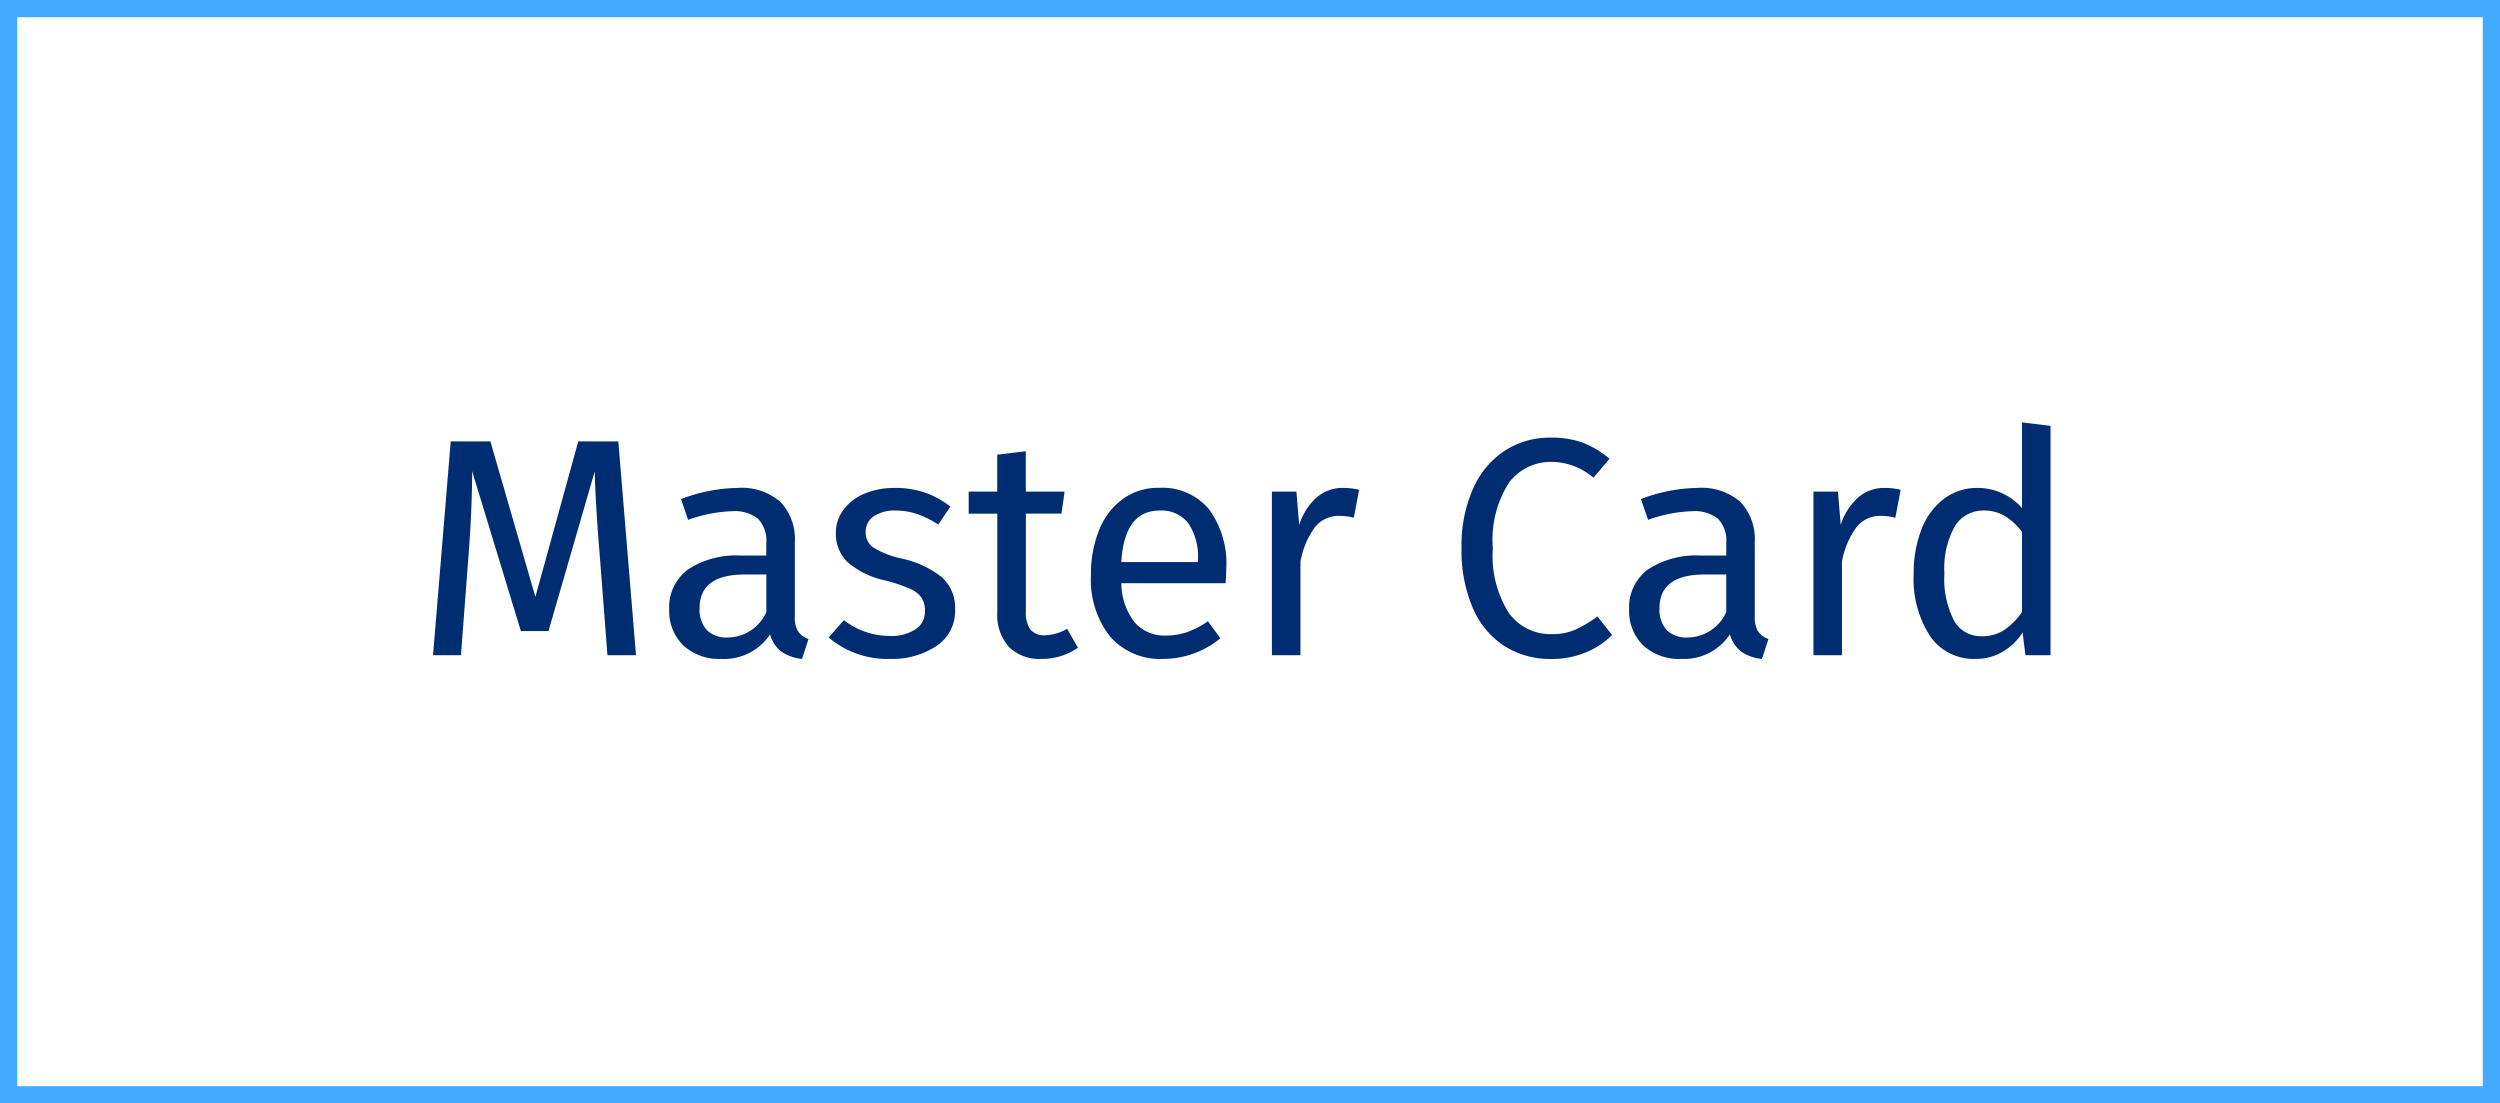 <svg xmlns="http://www.w3.org/2000/svg" viewBox="0 0 145 64"><defs><style>.a{fill:#fff;stroke:#42aaff;}.b{fill:#002d72;}.c{stroke:none;}.d{fill:none;}</style></defs><g transform="translate(-1363 -3664)"><g class="a" transform="translate(1363 3664)"><rect class="c" width="145" height="64"/><rect class="d" x="0.5" y="0.5" width="144" height="63"/></g><path class="b" d="M12.888,0H11.232L10.8-5.6q-.27-3.294-.306-5.058L7.812-1.4H6.21l-2.826-9.27q0,2.25-.234,5.2L2.736,0H1.116L2.142-12.4h2.3l2.61,9.018L9.54-12.4h2.322ZM22.1-2.214a1.487,1.487,0,0,0,.2.855,1.207,1.207,0,0,0,.594.423L22.518.216A2.531,2.531,0,0,1,21.33-.2a1.894,1.894,0,0,1-.666-1.008A3.182,3.182,0,0,1,17.838.216a3.031,3.031,0,0,1-2.214-.792,2.766,2.766,0,0,1-.81-2.07A2.719,2.719,0,0,1,15.9-4.968a5.1,5.1,0,0,1,3.087-.81h1.458v-.7a1.845,1.845,0,0,0-.486-1.44,2.2,2.2,0,0,0-1.494-.432,8.357,8.357,0,0,0-2.556.5L15.5-9.054A9.547,9.547,0,0,1,18.774-9.7a3.424,3.424,0,0,1,2.5.819A3.133,3.133,0,0,1,22.1-6.552ZM18.216-1.026A2.472,2.472,0,0,0,20.448-2.5V-4.68H19.206q-2.628,0-2.628,1.944a1.78,1.78,0,0,0,.414,1.278A1.619,1.619,0,0,0,18.216-1.026ZM27.9-9.7a5.281,5.281,0,0,1,1.746.27,5.255,5.255,0,0,1,1.476.81l-.7,1.044a5.729,5.729,0,0,0-1.233-.612,3.82,3.82,0,0,0-1.233-.2,2.168,2.168,0,0,0-1.278.333,1.057,1.057,0,0,0-.468.909,1.054,1.054,0,0,0,.441.9,5.119,5.119,0,0,0,1.593.63,5.691,5.691,0,0,1,2.367,1.08,2.357,2.357,0,0,1,.783,1.872A2.427,2.427,0,0,1,30.3-.522a4.622,4.622,0,0,1-2.655.738,5.248,5.248,0,0,1-3.582-1.242l.882-1.008a4.3,4.3,0,0,0,2.664.918A2.534,2.534,0,0,0,29.1-1.5a1.222,1.222,0,0,0,.549-1.053,1.389,1.389,0,0,0-.2-.783,1.607,1.607,0,0,0-.684-.522,9.385,9.385,0,0,0-1.422-.477A4.853,4.853,0,0,1,25.155-5.4a2.276,2.276,0,0,1-.675-1.692,2.218,2.218,0,0,1,.441-1.341,2.861,2.861,0,0,1,1.224-.936A4.443,4.443,0,0,1,27.9-9.7ZM38.52-.432A3.642,3.642,0,0,1,36.4.216a2.5,2.5,0,0,1-1.881-.693,2.762,2.762,0,0,1-.675-2.007V-8.208H32.184V-9.486H33.84v-2.142l1.656-.2v2.34h2.25l-.18,1.278H35.5v5.652a1.745,1.745,0,0,0,.261,1.071,1.044,1.044,0,0,0,.873.333,2.715,2.715,0,0,0,1.26-.378Zm8.6-4.59q0,.414-.036.846H41.04a3.7,3.7,0,0,0,.792,2.3,2.3,2.3,0,0,0,1.764.738,3.853,3.853,0,0,0,1.26-.2,5.081,5.081,0,0,0,1.206-.63l.72.99A5.243,5.243,0,0,1,43.47.216a3.841,3.841,0,0,1-3.087-1.3,5.312,5.312,0,0,1-1.107-3.564,6.751,6.751,0,0,1,.477-2.619,4.109,4.109,0,0,1,1.368-1.791,3.469,3.469,0,0,1,2.1-.648,3.516,3.516,0,0,1,2.9,1.242A5.31,5.31,0,0,1,47.124-5.022Zm-1.638-.486a3.507,3.507,0,0,0-.558-2.142,1.966,1.966,0,0,0-1.674-.738q-2.034,0-2.214,2.988h4.446ZM53.892-9.7a3.852,3.852,0,0,1,.936.108l-.306,1.62a3.413,3.413,0,0,0-.828-.108,1.76,1.76,0,0,0-1.422.648,4.815,4.815,0,0,0-.846,2.016V0H49.77V-9.486h1.422l.162,1.926a3.6,3.6,0,0,1,1.026-1.6A2.29,2.29,0,0,1,53.892-9.7Zm12.024-2.916a5.369,5.369,0,0,1,1.881.288,5.619,5.619,0,0,1,1.557.936l-.936,1.1a3.75,3.75,0,0,0-2.394-.918,3.029,3.029,0,0,0-2.493,1.188,6.146,6.146,0,0,0-.945,3.816,6.172,6.172,0,0,0,.936,3.771,2.981,2.981,0,0,0,2.484,1.215,3.321,3.321,0,0,0,1.386-.27,7.279,7.279,0,0,0,1.26-.756L69.5-1.17a4.613,4.613,0,0,1-1.476.99,5.1,5.1,0,0,1-2.07.4,4.92,4.92,0,0,1-2.691-.747,4.916,4.916,0,0,1-1.836-2.2,8.391,8.391,0,0,1-.657-3.483,8.1,8.1,0,0,1,.684-3.483,5.045,5.045,0,0,1,1.854-2.187A4.792,4.792,0,0,1,65.916-12.618Zm11.862,10.4a1.487,1.487,0,0,0,.2.855,1.207,1.207,0,0,0,.594.423L78.192.216A2.531,2.531,0,0,1,77-.2a1.894,1.894,0,0,1-.666-1.008A3.182,3.182,0,0,1,73.512.216,3.031,3.031,0,0,1,71.3-.576a2.766,2.766,0,0,1-.81-2.07,2.719,2.719,0,0,1,1.089-2.322,5.1,5.1,0,0,1,3.087-.81h1.458v-.7a1.845,1.845,0,0,0-.486-1.44,2.2,2.2,0,0,0-1.494-.432,8.357,8.357,0,0,0-2.556.5l-.414-1.206A9.547,9.547,0,0,1,74.448-9.7a3.424,3.424,0,0,1,2.5.819,3.133,3.133,0,0,1,.828,2.331ZM73.89-1.026A2.472,2.472,0,0,0,76.122-2.5V-4.68H74.88q-2.628,0-2.628,1.944a1.78,1.78,0,0,0,.414,1.278A1.619,1.619,0,0,0,73.89-1.026ZM85.3-9.7a3.852,3.852,0,0,1,.936.108l-.306,1.62a3.413,3.413,0,0,0-.828-.108,1.76,1.76,0,0,0-1.422.648,4.815,4.815,0,0,0-.846,2.016V0H81.18V-9.486H82.6l.162,1.926a3.6,3.6,0,0,1,1.026-1.6A2.29,2.29,0,0,1,85.3-9.7Zm9.63-3.6V0H93.474l-.162-1.314a3.432,3.432,0,0,1-1.17,1.125,3.077,3.077,0,0,1-1.566.405,3.051,3.051,0,0,1-2.637-1.332A6.078,6.078,0,0,1,86.994-4.7a6.986,6.986,0,0,1,.45-2.592,4.013,4.013,0,0,1,1.3-1.773A3.193,3.193,0,0,1,90.72-9.7a3.4,3.4,0,0,1,2.556,1.17V-13.5Zm-4,12.2a2.326,2.326,0,0,0,1.3-.351A4.043,4.043,0,0,0,93.276-2.5V-7.146a3.585,3.585,0,0,0-1-.927,2.3,2.3,0,0,0-1.2-.315,1.922,1.922,0,0,0-1.7.918,5.027,5.027,0,0,0-.6,2.736A5.3,5.3,0,0,0,89.334-2,1.779,1.779,0,0,0,90.936-1.1Z" transform="translate(1387 3702)"/></g></svg>